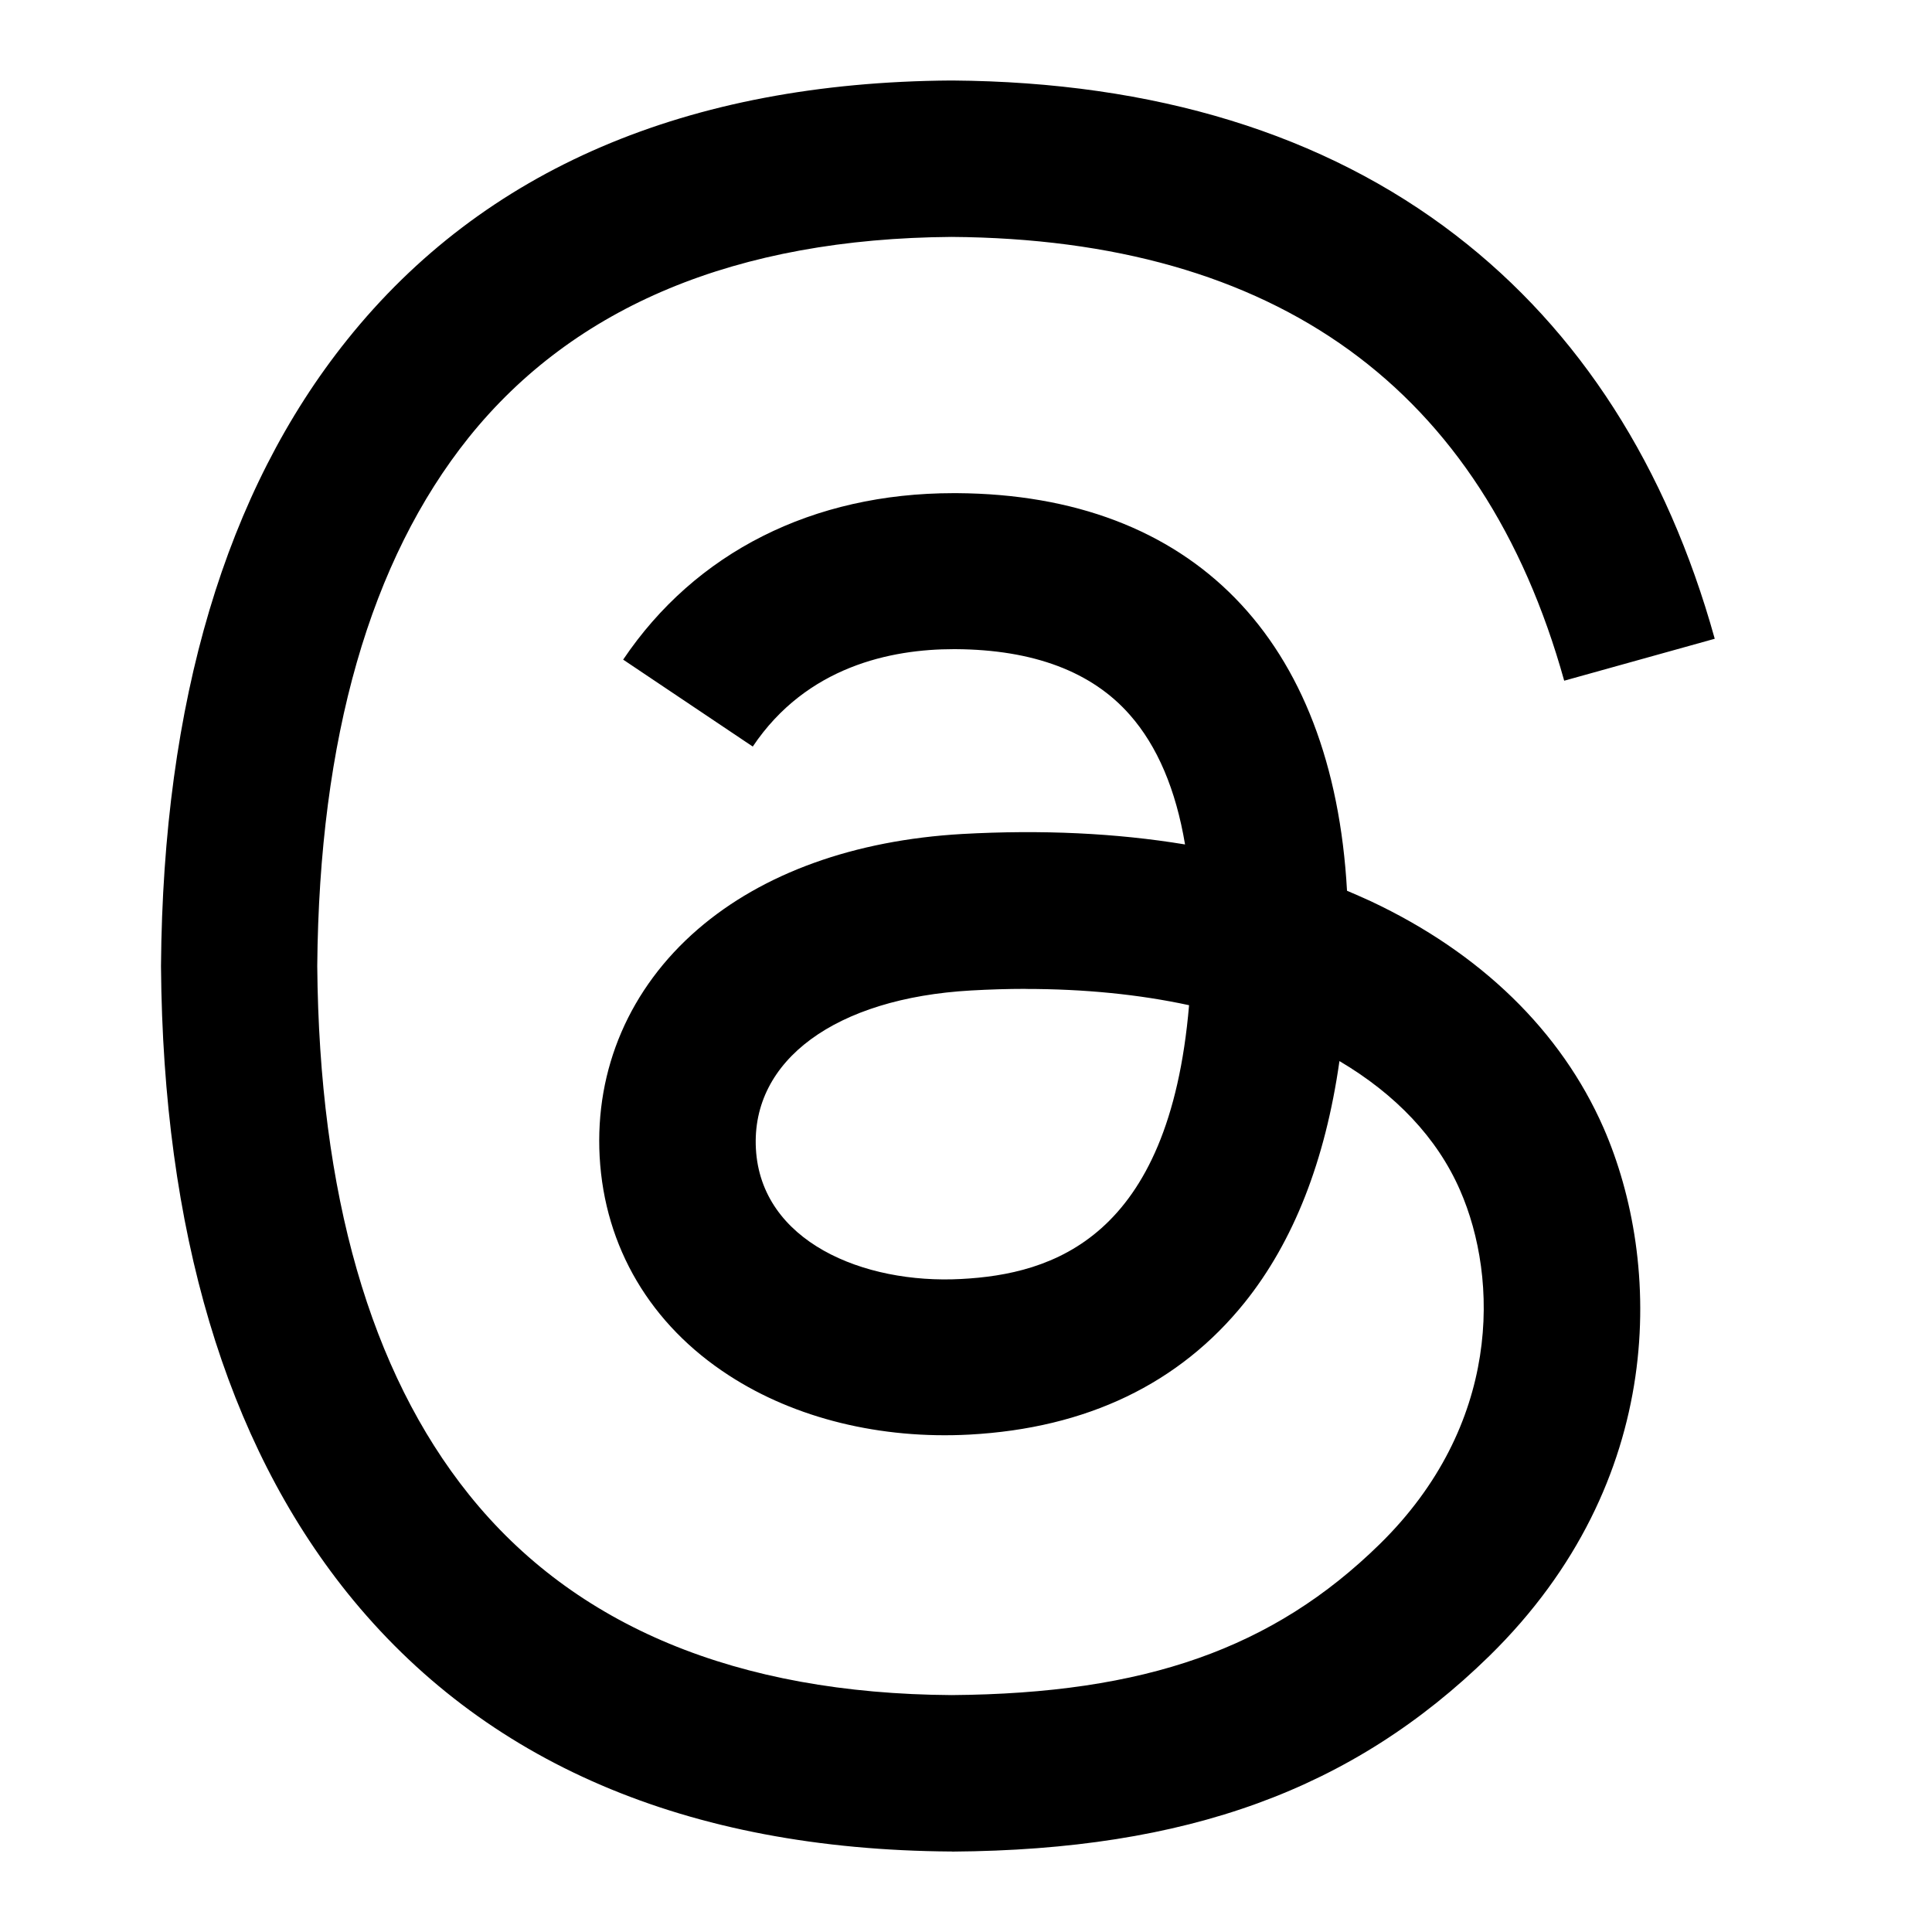 <svg fill="none" height="24" viewBox="0 0 24 24" width="24" xmlns="http://www.w3.org/2000/svg"><path d="m11.821 23h-.007c-3.282-.022-5.806-1.104-7.502-3.216-1.507-1.881-2.286-4.497-2.312-7.775v-.015c.026-3.28.805-5.894 2.314-7.775 1.694-2.114 4.22-3.197 7.5-3.219h.007.007c2.517.018 4.622.664 6.257 1.923 1.538 1.184 2.62 2.869 3.216 5.012l-1.87.521c-1.012-3.63-3.573-5.485-7.612-5.513-2.666.02-4.684.858-5.995 2.49-1.225 1.529-1.859 3.738-1.883 6.567.024 2.829.658 5.038 1.885 6.567 1.311 1.635 3.329 2.473 5.995 2.49 2.405-.018 3.995-.579 5.317-1.874 1.509-1.478 1.483-3.293.999-4.398-.284-.651-.801-1.192-1.498-1.604-.176 1.239-.57 2.242-1.177 2.999-.812 1.01-1.962 1.562-3.419 1.641-1.102.059-2.165-.2-2.988-.735-.975-.631-1.544-1.595-1.606-2.717-.059-1.091.374-2.094 1.219-2.825.807-.697 1.943-1.107 3.285-1.184.988-.055 1.914-.011 2.768.13-.114-.68-.343-1.221-.686-1.61-.471-.537-1.199-.81-2.163-.816-.009 0-.018 0-.026 0-.774 0-1.826.213-2.495 1.21l-1.61-1.08c.898-1.333 2.354-2.068 4.105-2.068h.04c2.928.018 4.673 1.811 4.847 4.939.099.042.198.086.295.13 1.366.642 2.365 1.615 2.891 2.814.73 1.67.799 4.391-1.419 6.563-1.696 1.659-3.753 2.409-6.67 2.429zm.92-10.716c-.222 0-.447.007-.678.02-1.683.095-2.732.867-2.673 1.965.062 1.151 1.331 1.685 2.552 1.619 1.122-.059 2.583-.497 2.829-3.401-.62-.134-1.3-.202-2.031-.202z" fill="#000"/></svg>